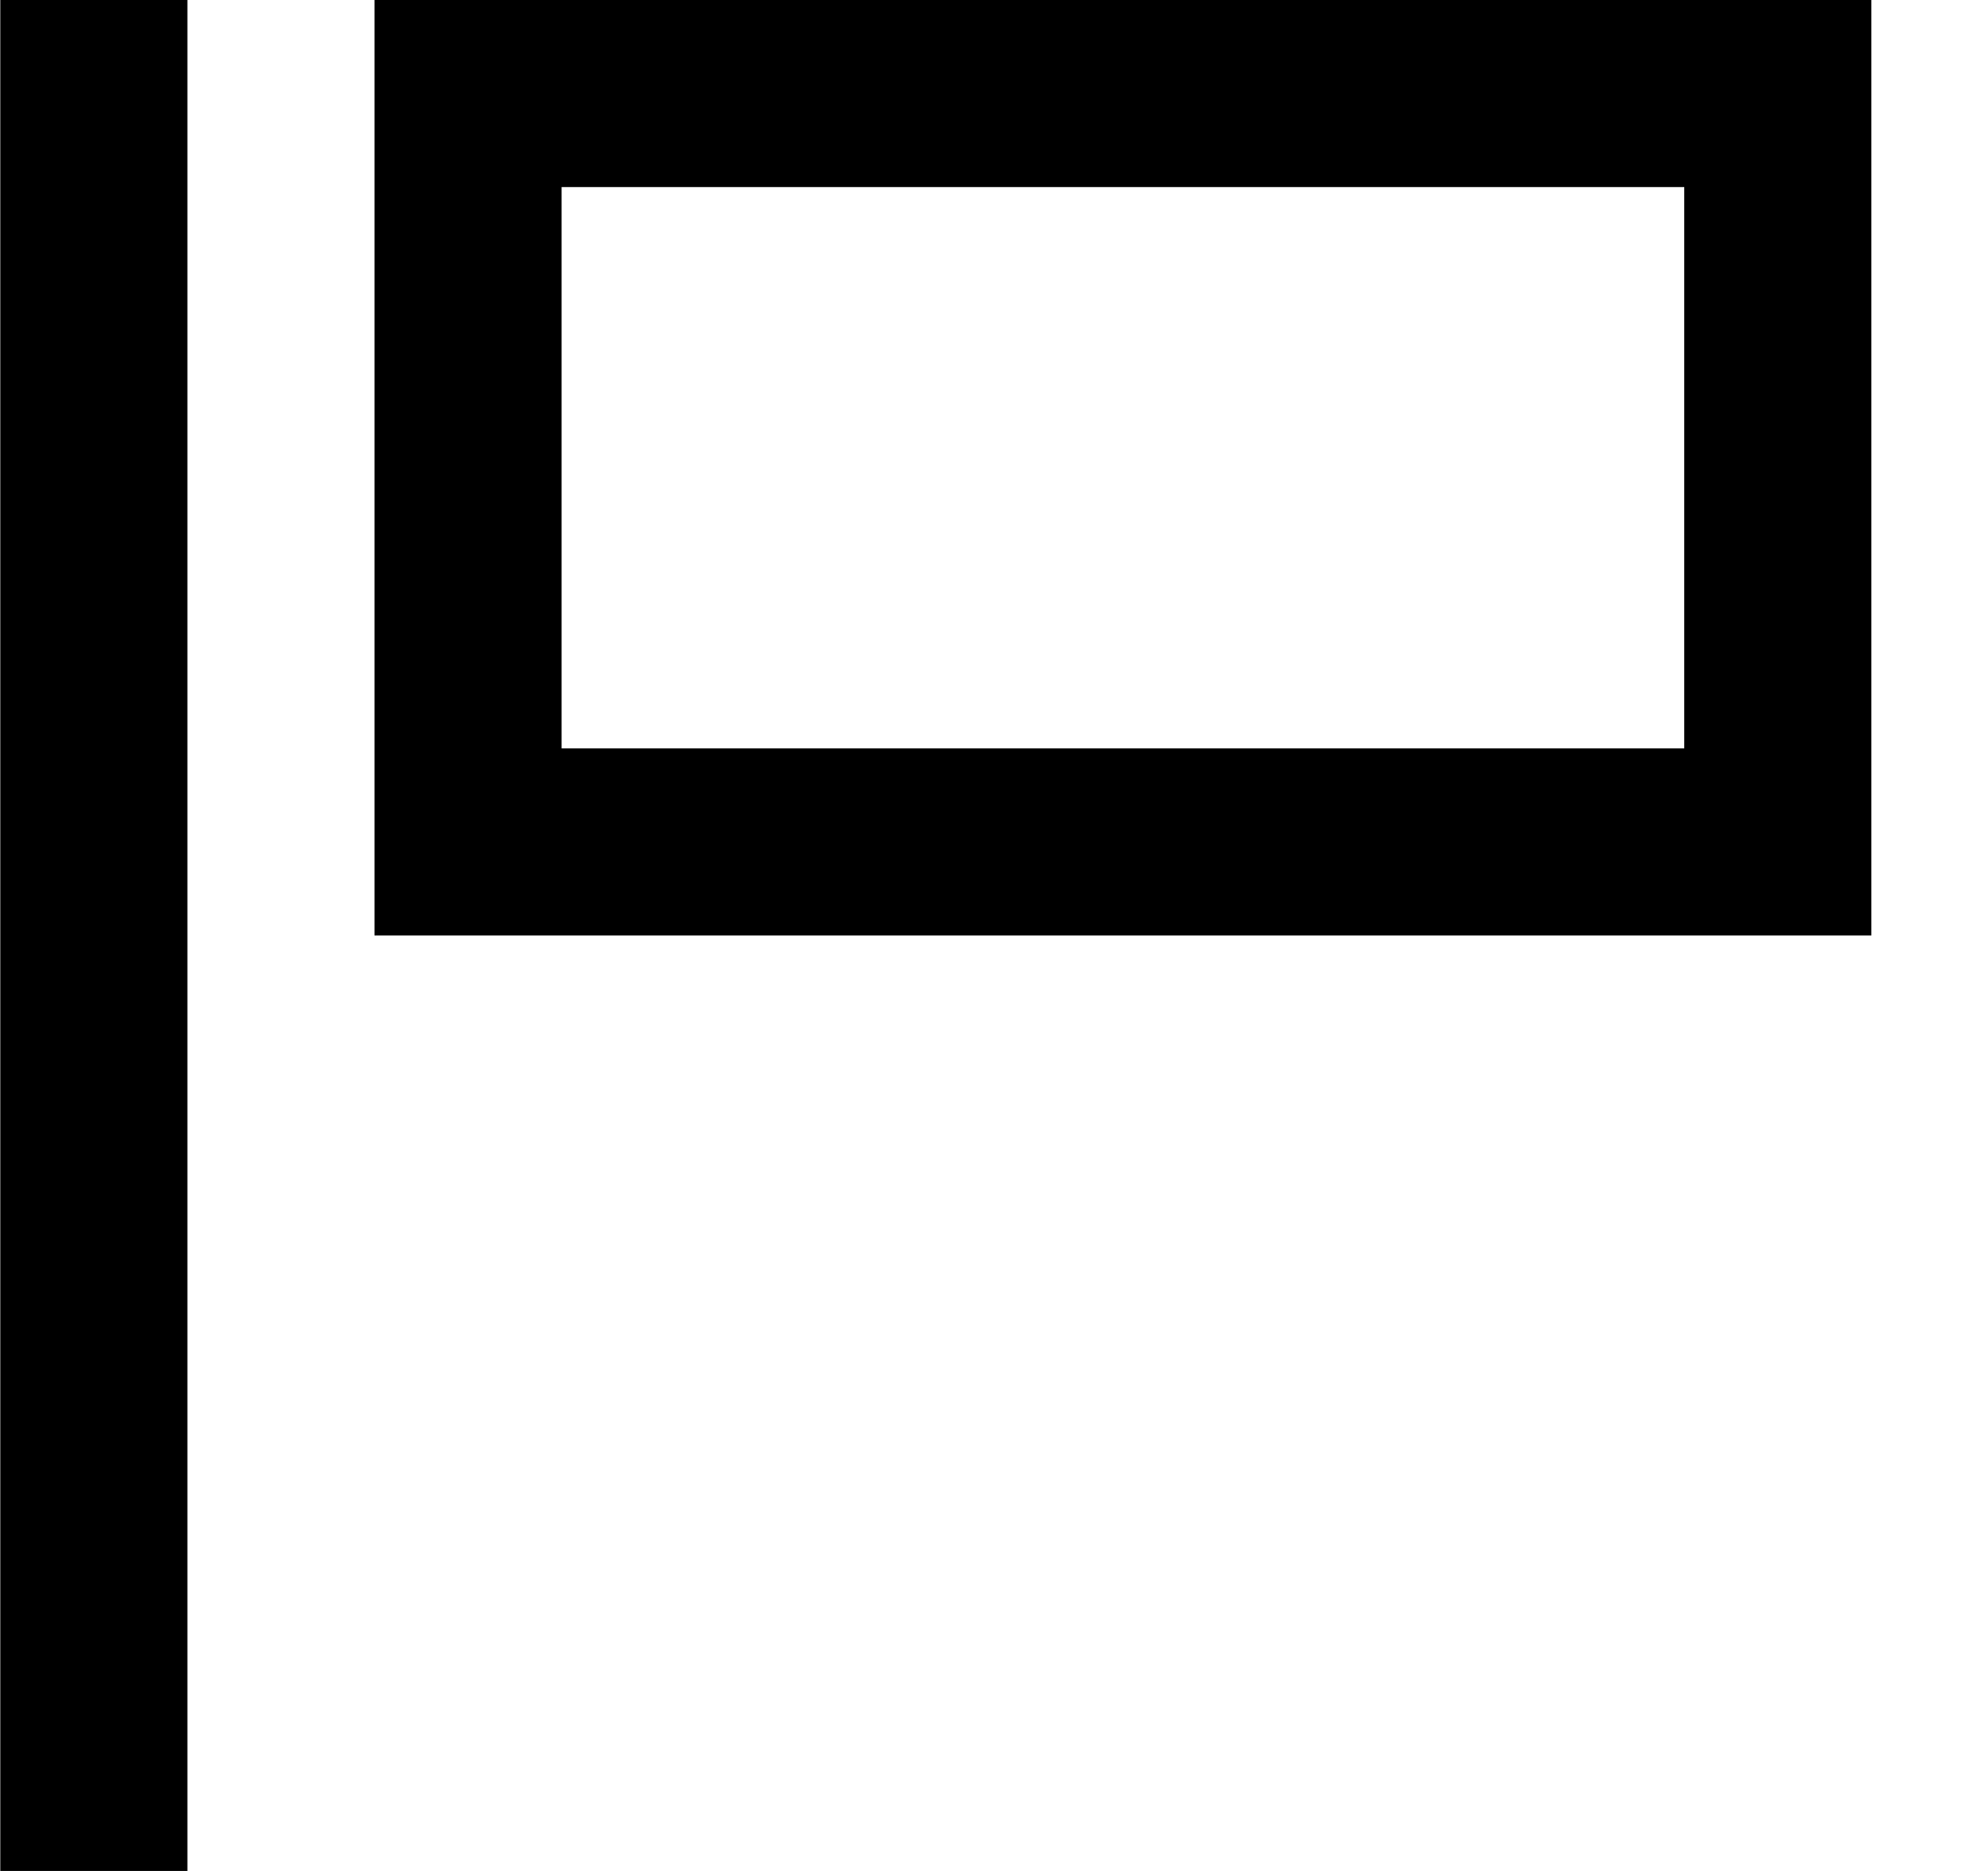 <!-- Generated by IcoMoon.io -->
<svg version="1.1" xmlns="http://www.w3.org/2000/svg" width="34" height="32" viewBox="0 0 34 32">
<title>as-flag_bug_report-</title>
<path d="M9.605 12.8v-9.6h19.2v9.6h-19.2zM6.405 16h25.6v-16h-25.6v16zM0.005 32v-32h3.2v32h-3.2z"></path>
</svg>

